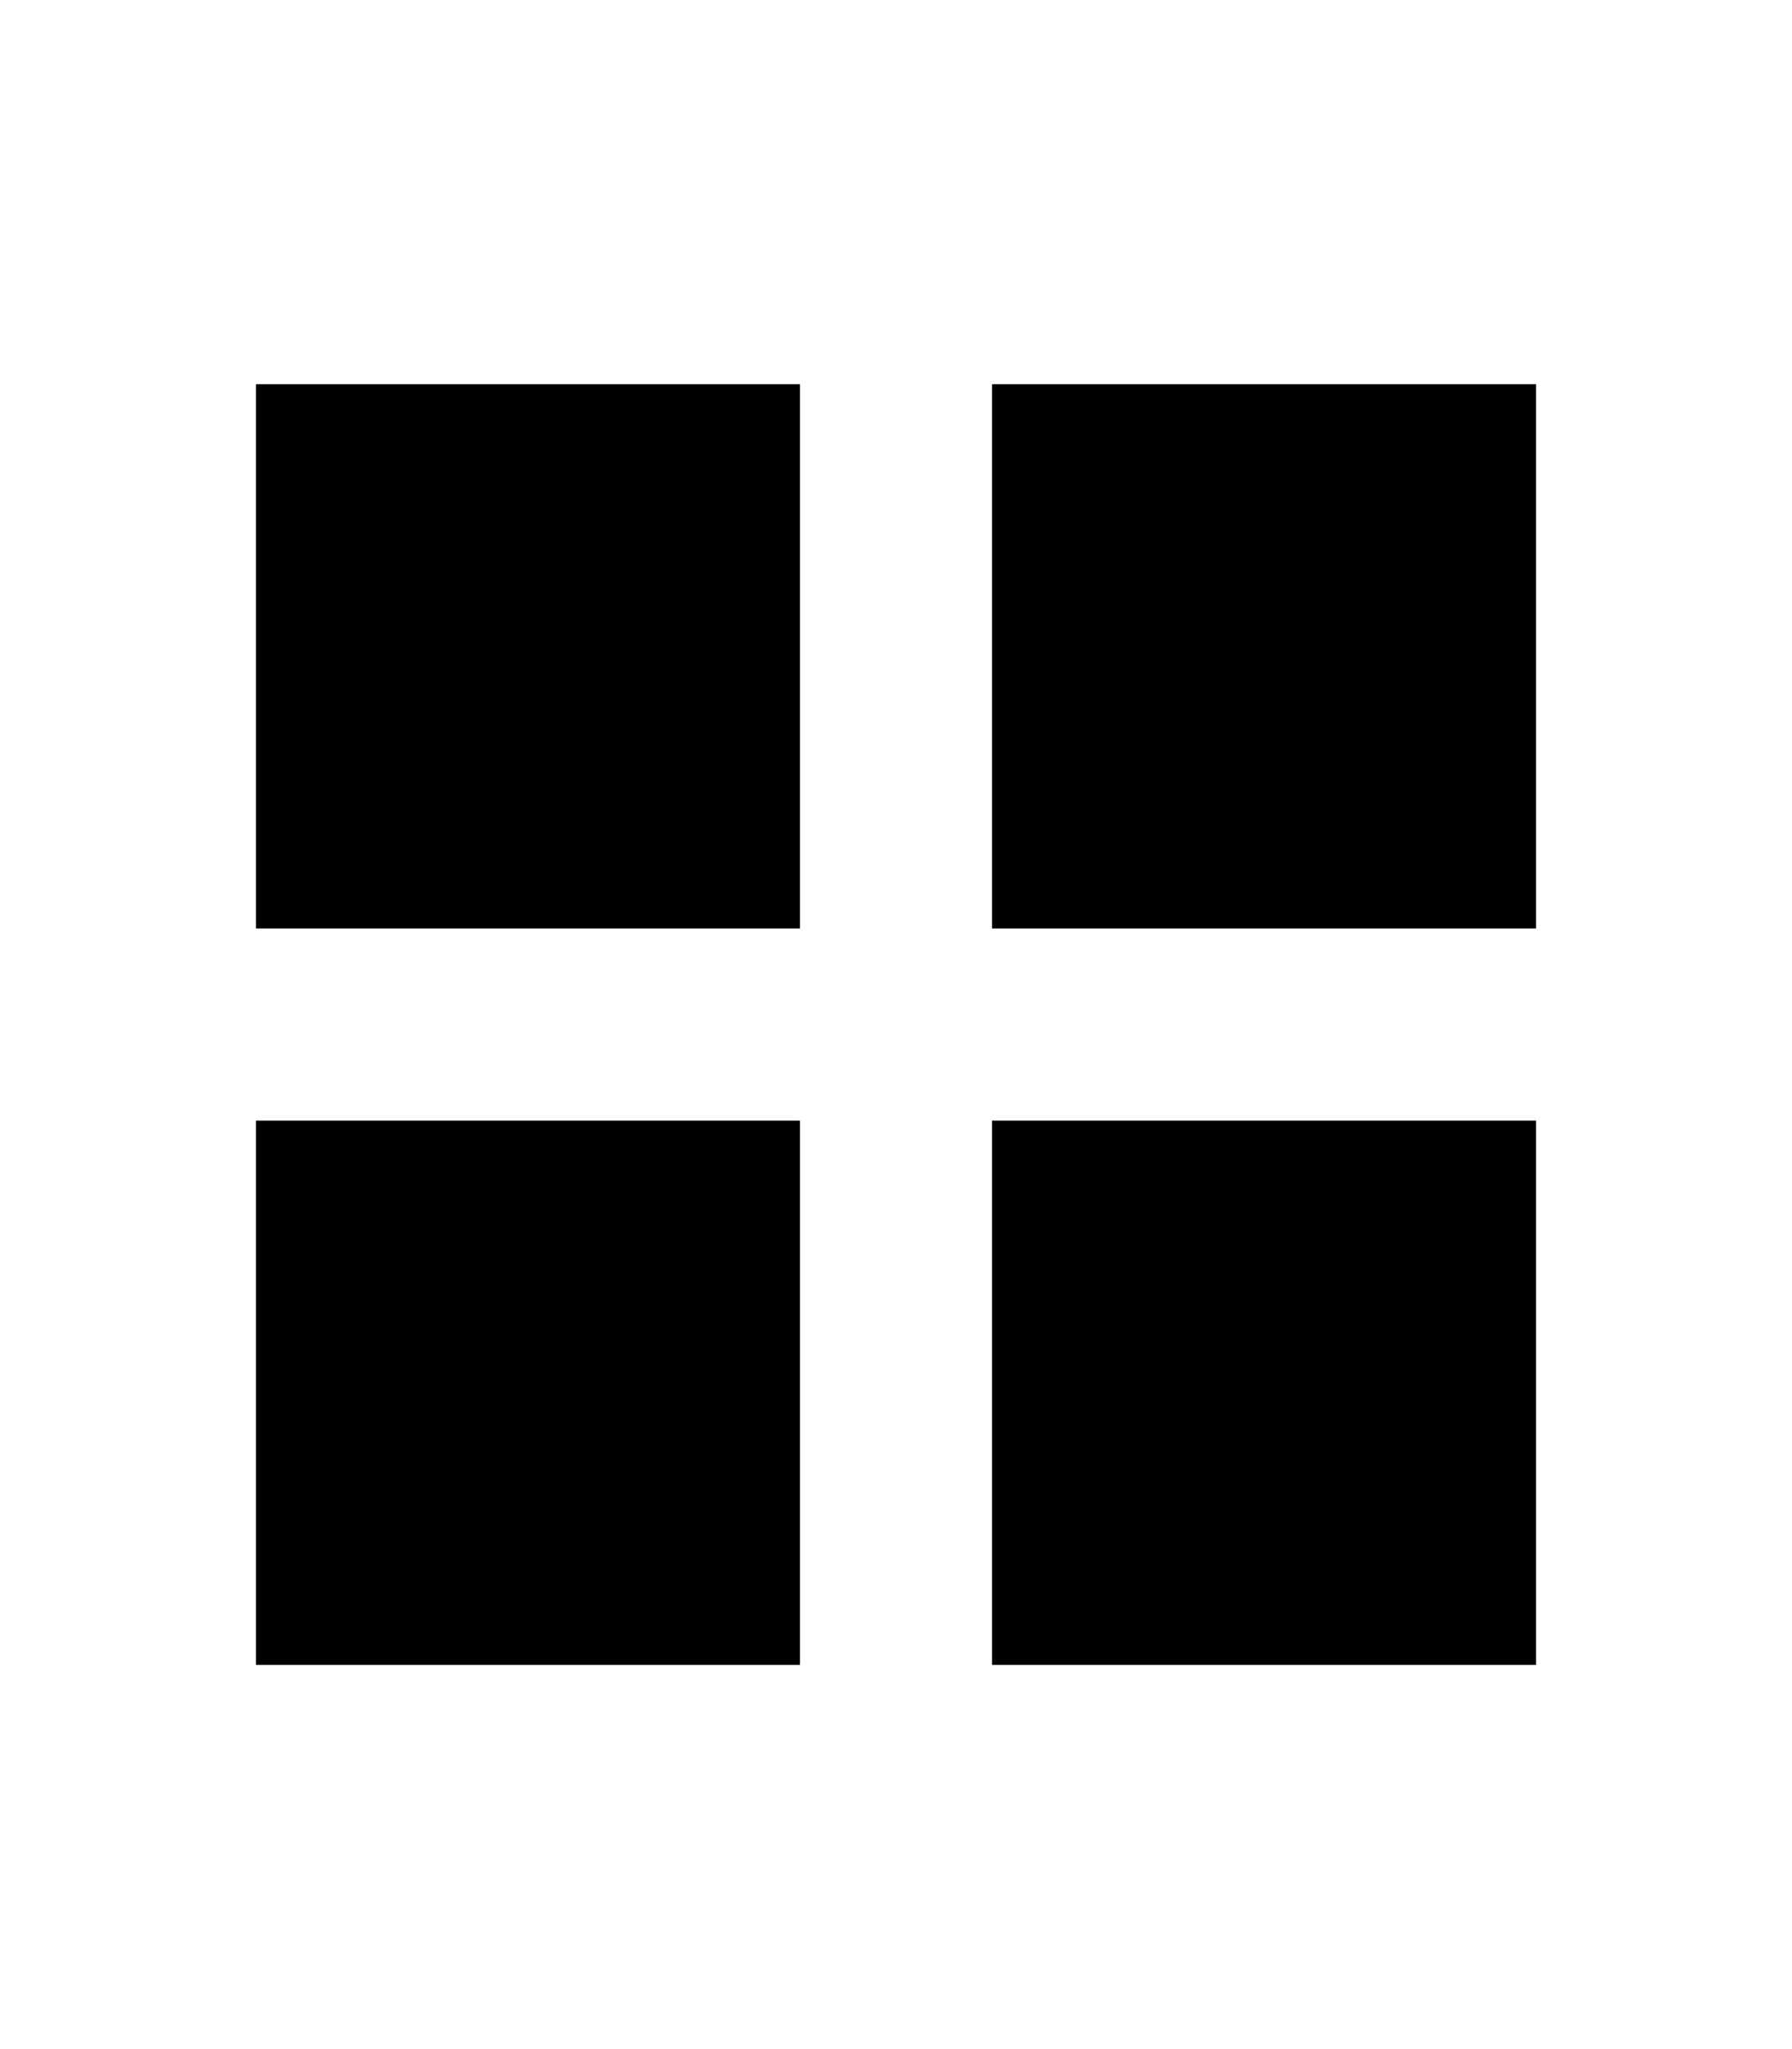 <svg viewBox="0 0 448 512" xmlns="http://www.w3.org/2000/svg" fill="currentColor"><title>grid</title><path d="M64 96L200 96 200 232 64 232 64 96ZM248 96L384 96 384 232 248 232 248 96ZM64 280L200 280 200 416 64 416 64 280ZM248 280L384 280 384 416 248 416 248 280Z" /></svg>